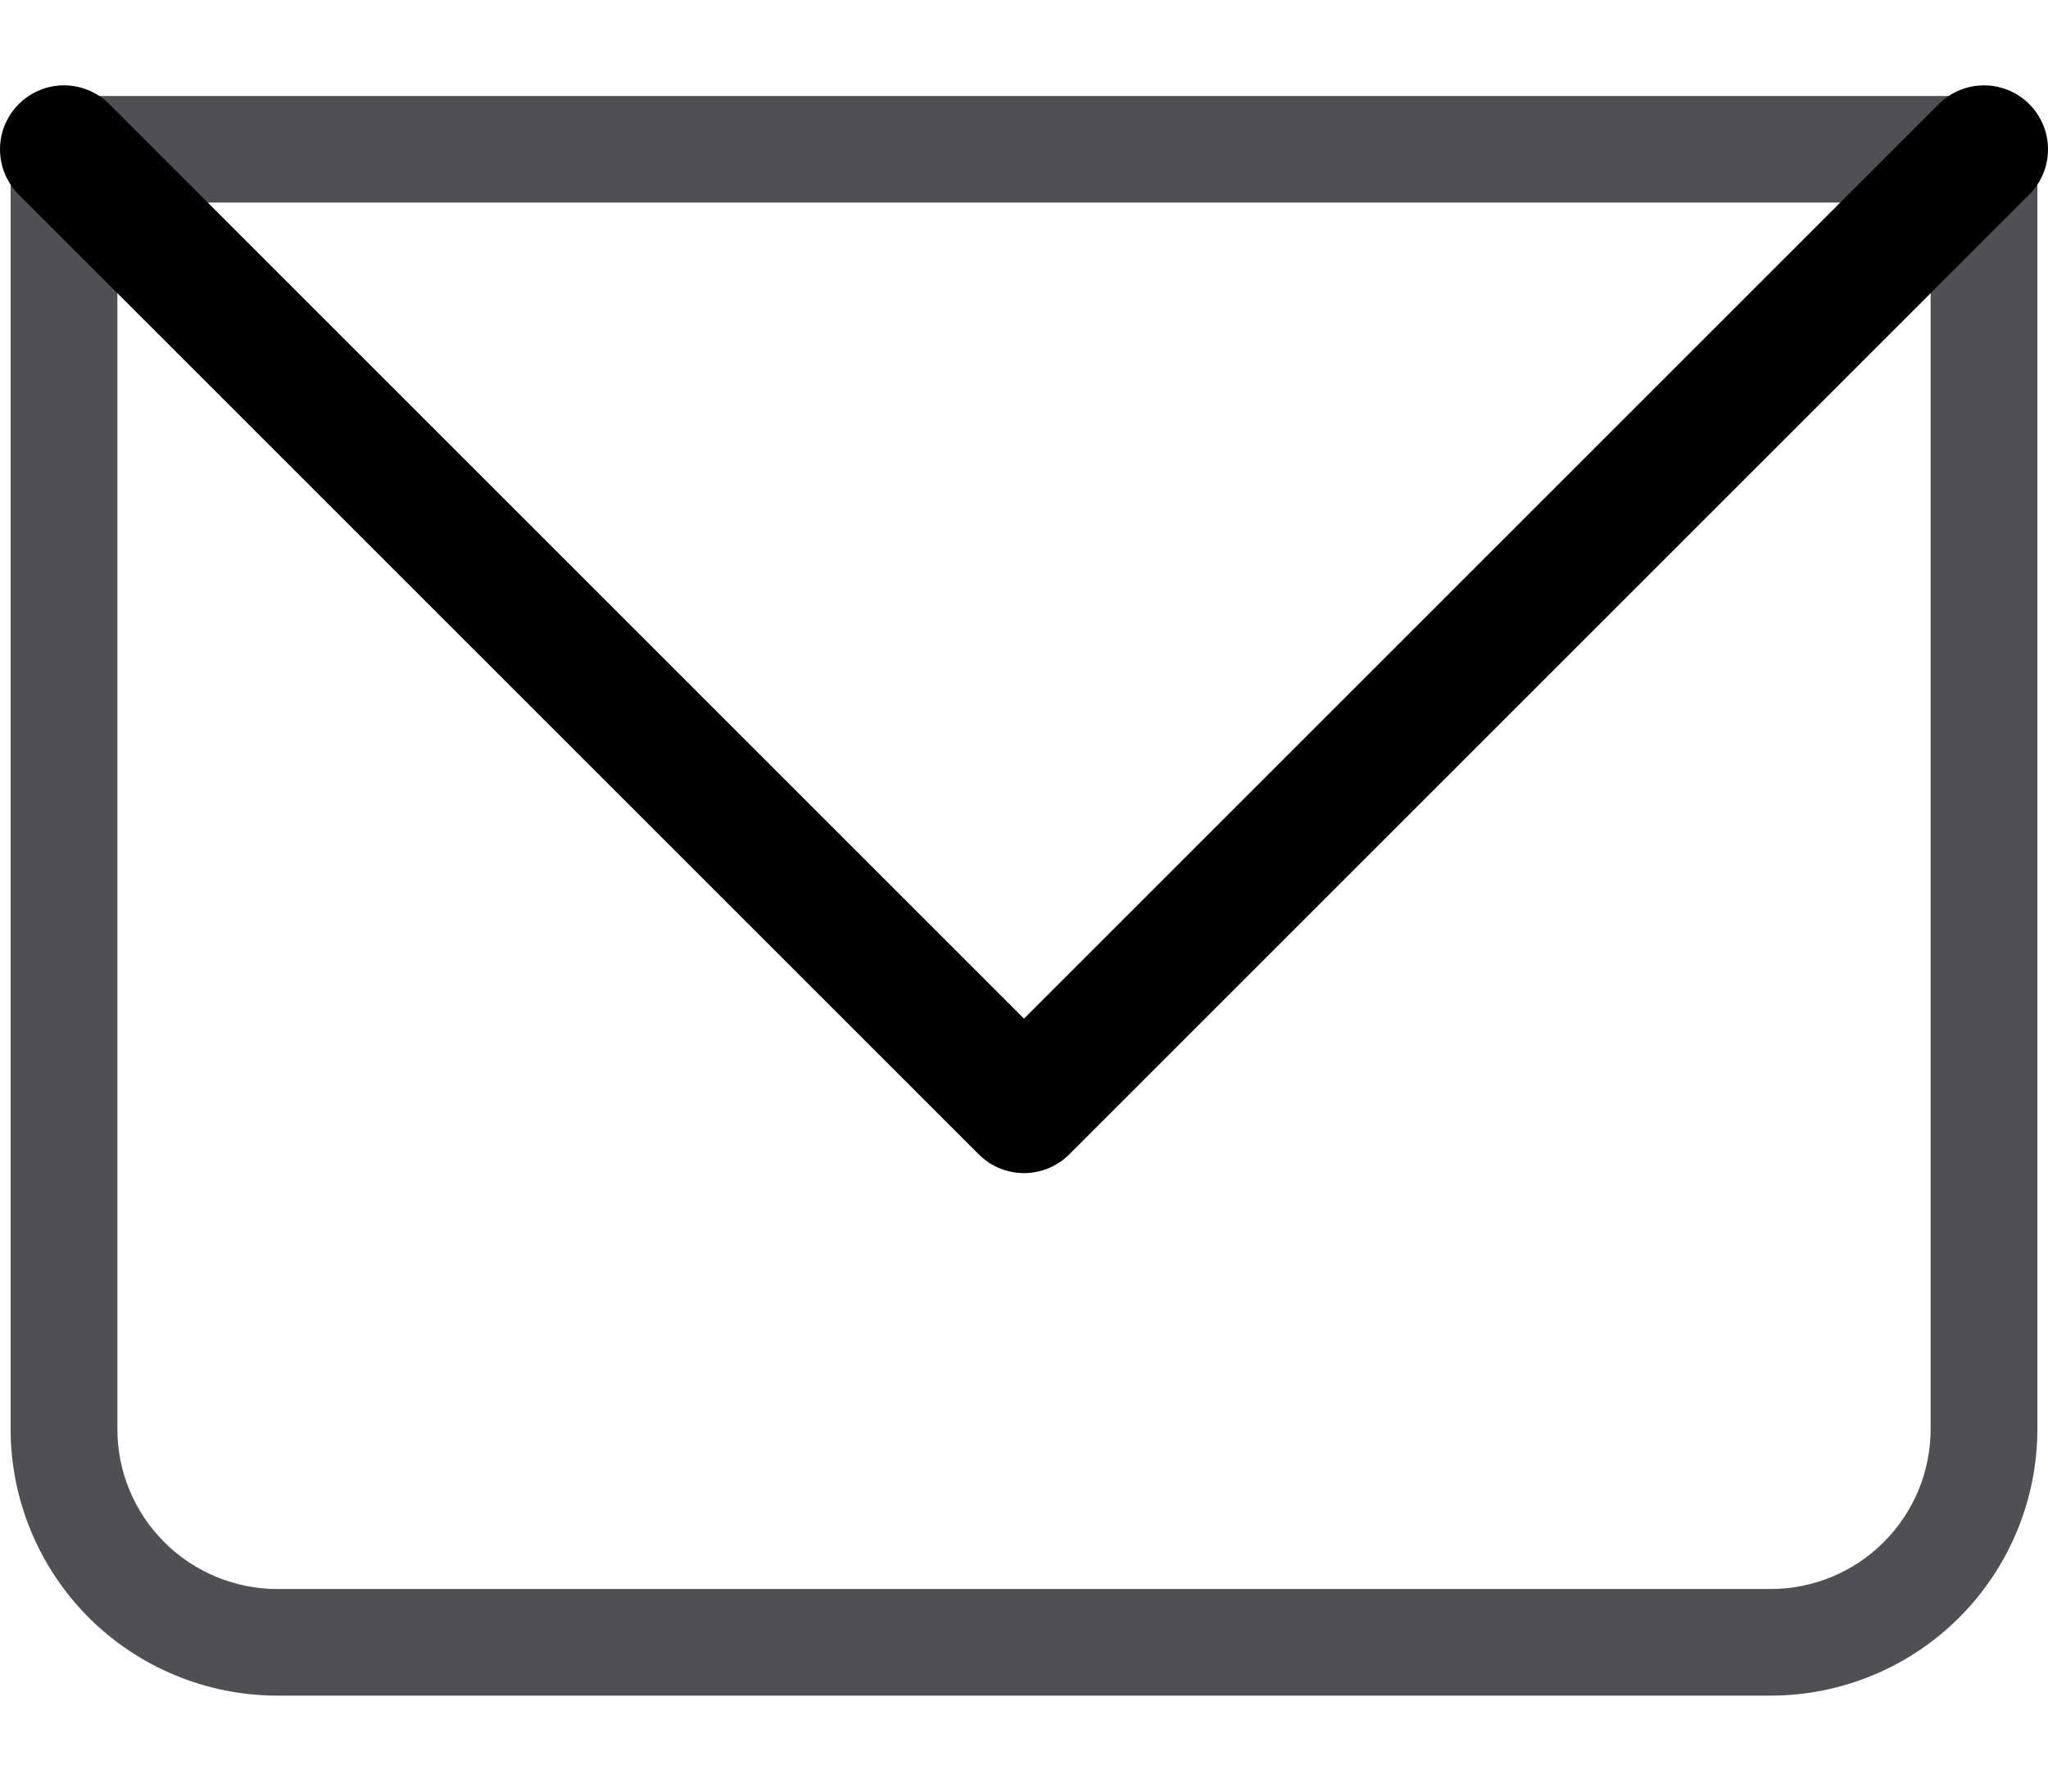 <svg xmlns="http://www.w3.org/2000/svg" width="16" height="14" viewBox="0 0 16 14" fill="none">
<path d="M0.5 1.167V0.75C0.389 0.75 0.283 0.794 0.205 0.872C0.127 0.95 0.083 1.056 0.083 1.167H0.5ZM15.5 1.167H15.917C15.917 1.056 15.873 0.95 15.794 0.872C15.716 0.794 15.61 0.75 15.5 0.75V1.167ZM0.5 1.583H15.5V0.75H0.5V1.583ZM15.083 1.167V11.167H15.917V1.167H15.083ZM13.833 12.417H2.167V13.25H13.833V12.417ZM0.917 11.167V1.167H0.083V11.167H0.917ZM2.167 12.417C1.835 12.417 1.517 12.285 1.283 12.05C1.048 11.816 0.917 11.498 0.917 11.167H0.083C0.083 11.719 0.303 12.249 0.693 12.64C1.084 13.03 1.614 13.25 2.167 13.25V12.417ZM15.083 11.167C15.083 11.498 14.952 11.816 14.717 12.05C14.483 12.285 14.165 12.417 13.833 12.417V13.25C14.386 13.25 14.916 13.03 15.306 12.64C15.697 12.249 15.917 11.719 15.917 11.167H15.083Z" fill="#504F53"/>
<path d="M0.5 1.167L8 8.667L15.5 1.167" stroke="currentColor" stroke-linecap="round" stroke-linejoin="round"/>
</svg>